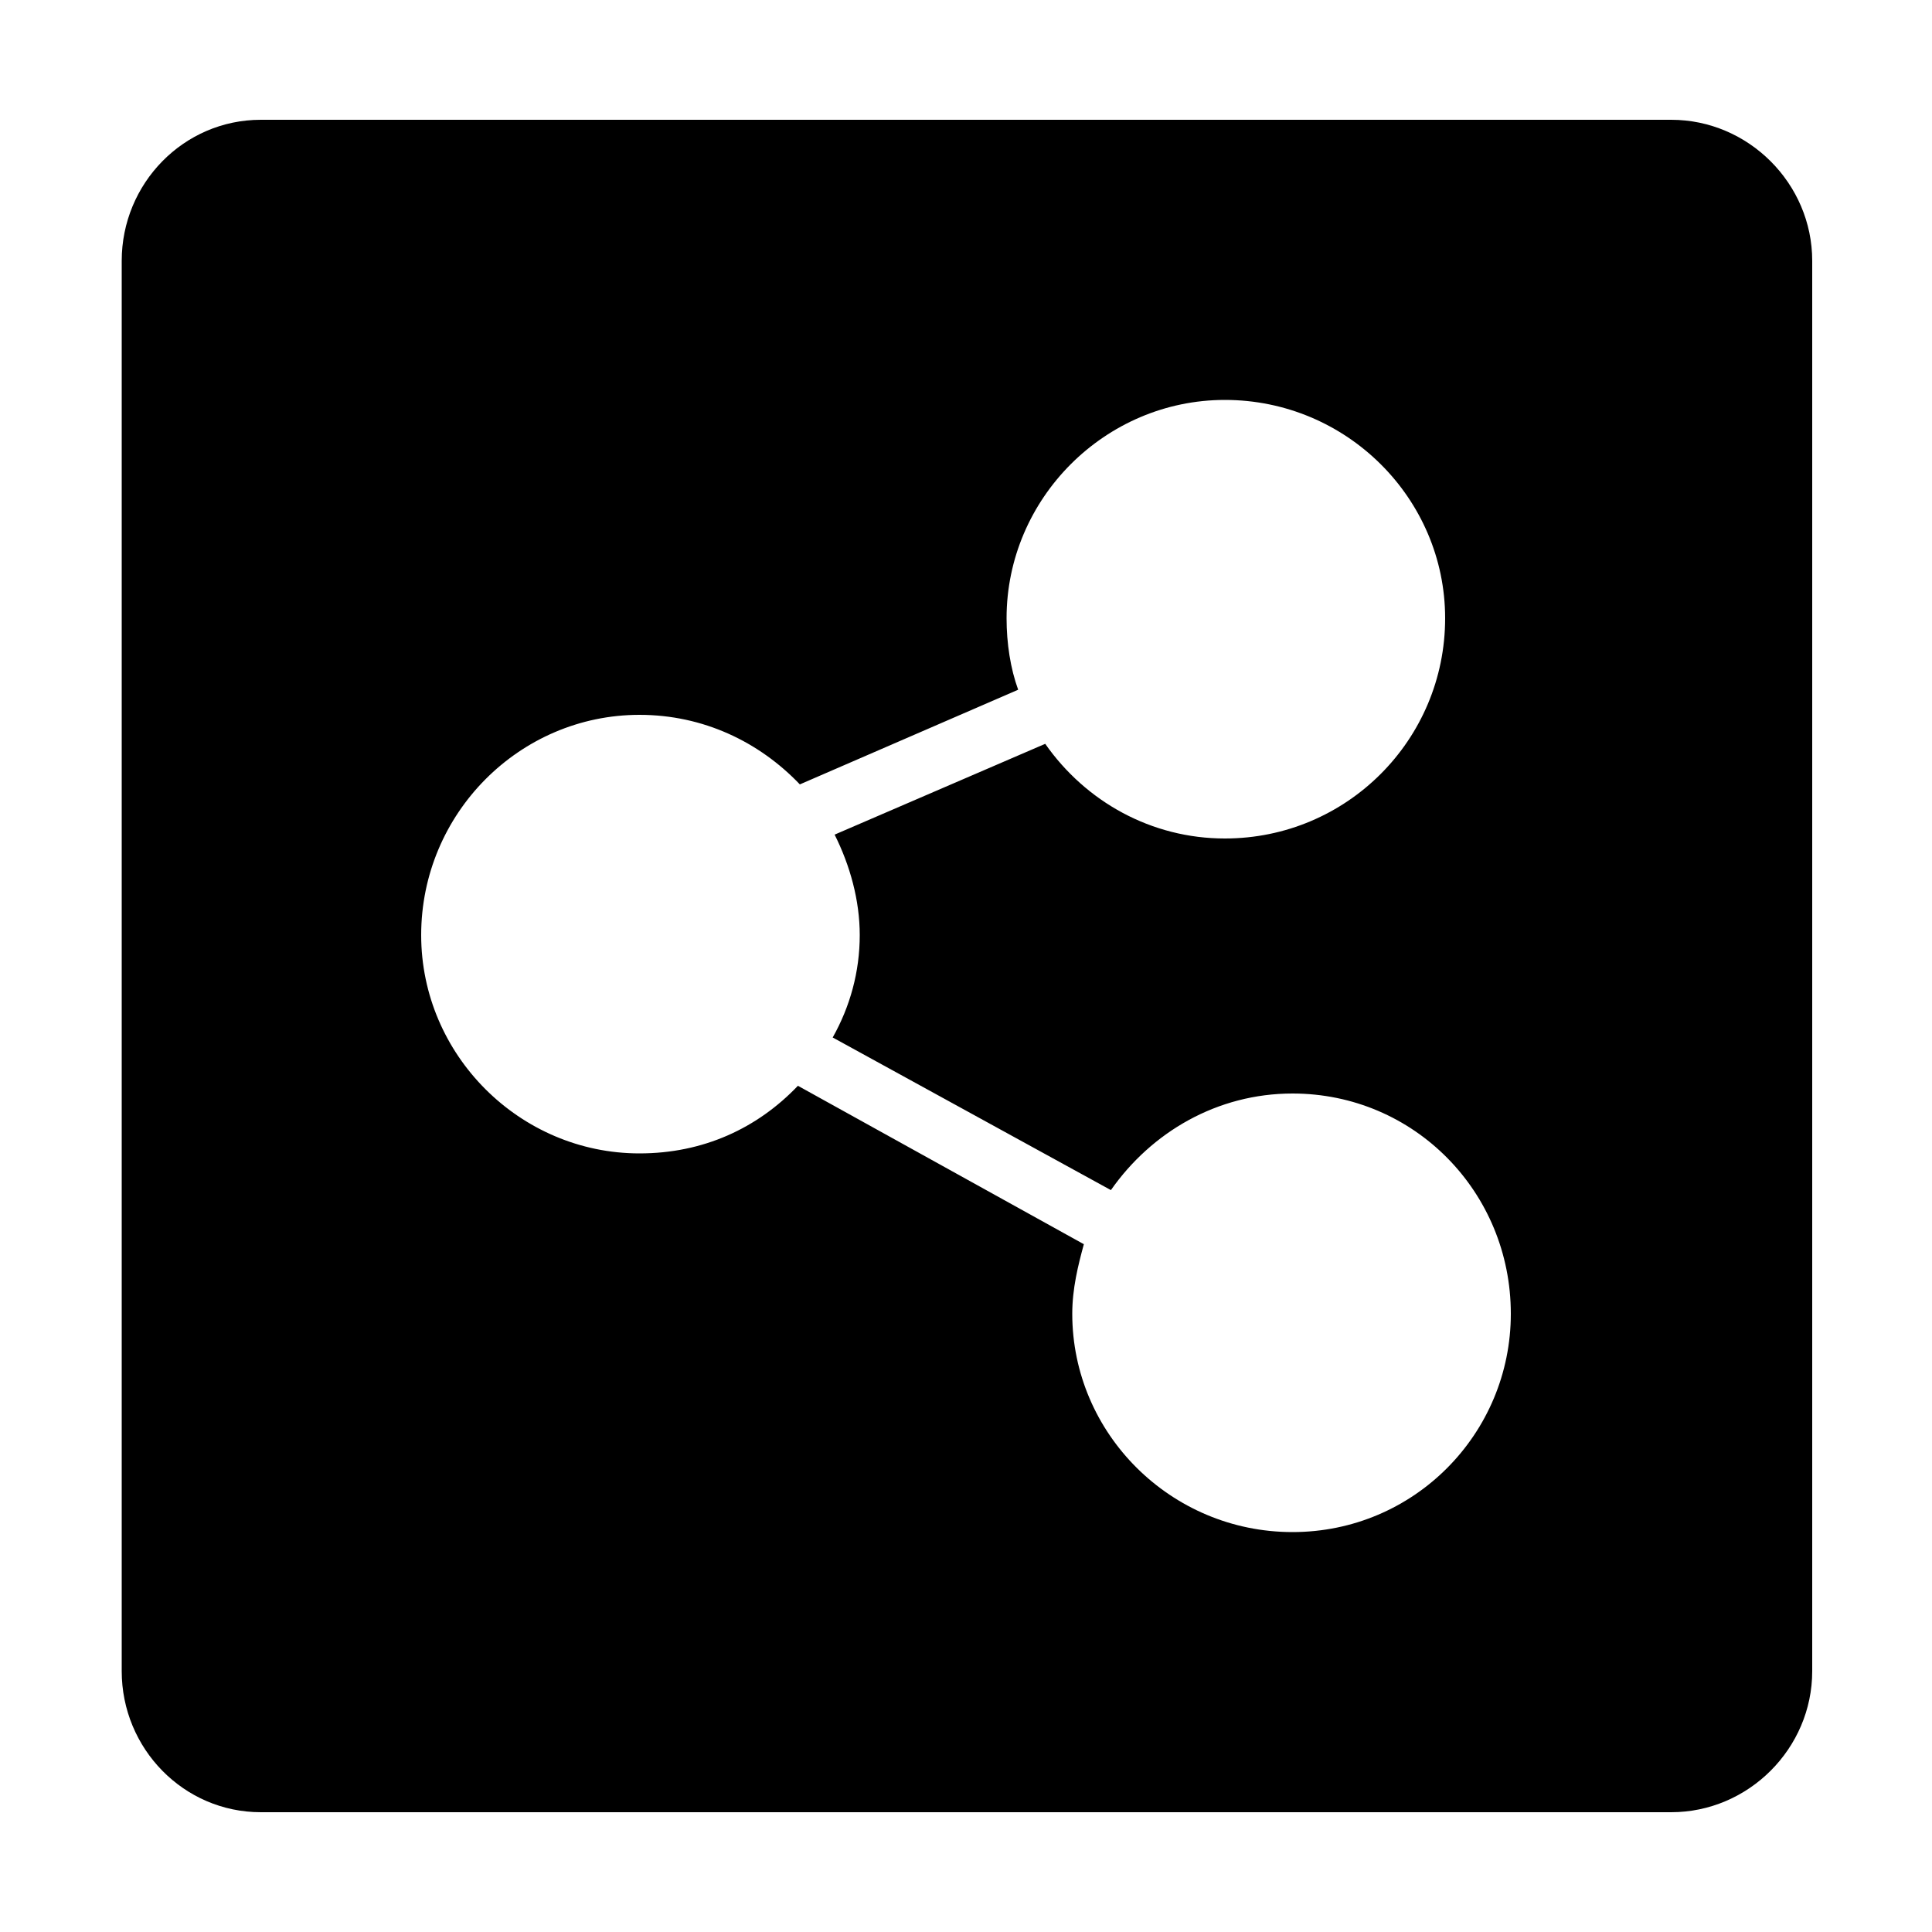 <svg width="64" height="64" viewBox="0 0 1000 1000" xmlns="http://www.w3.org/2000/svg">
    <path d="M865 62H135c-40 0-72 33-72 73v730c0 40 32 73 72 73h730c40 0 73-33 73-73V135c0-40-33-73-73-73zM669 793c-63 0-114-51-114-113 0-13 3-25 6-36l-148-82c-21 22-49 35-82 35-62 0-113-51-113-113 0-63 51-114 113-114 33 0 62 14 83 36l113-49c-4-11-6-24-6-37 0-62 51-113 113-113 63 0 114 51 114 113 0 63-51 114-114 114-38 0-72-19-93-49l-109 47c8 16 13 34 13 52 0 19-5 37-14 53l144 79c21-30 55-50 94-50 63 0 113 51 113 114 0 62-50 113-113 113z"/>
</svg>